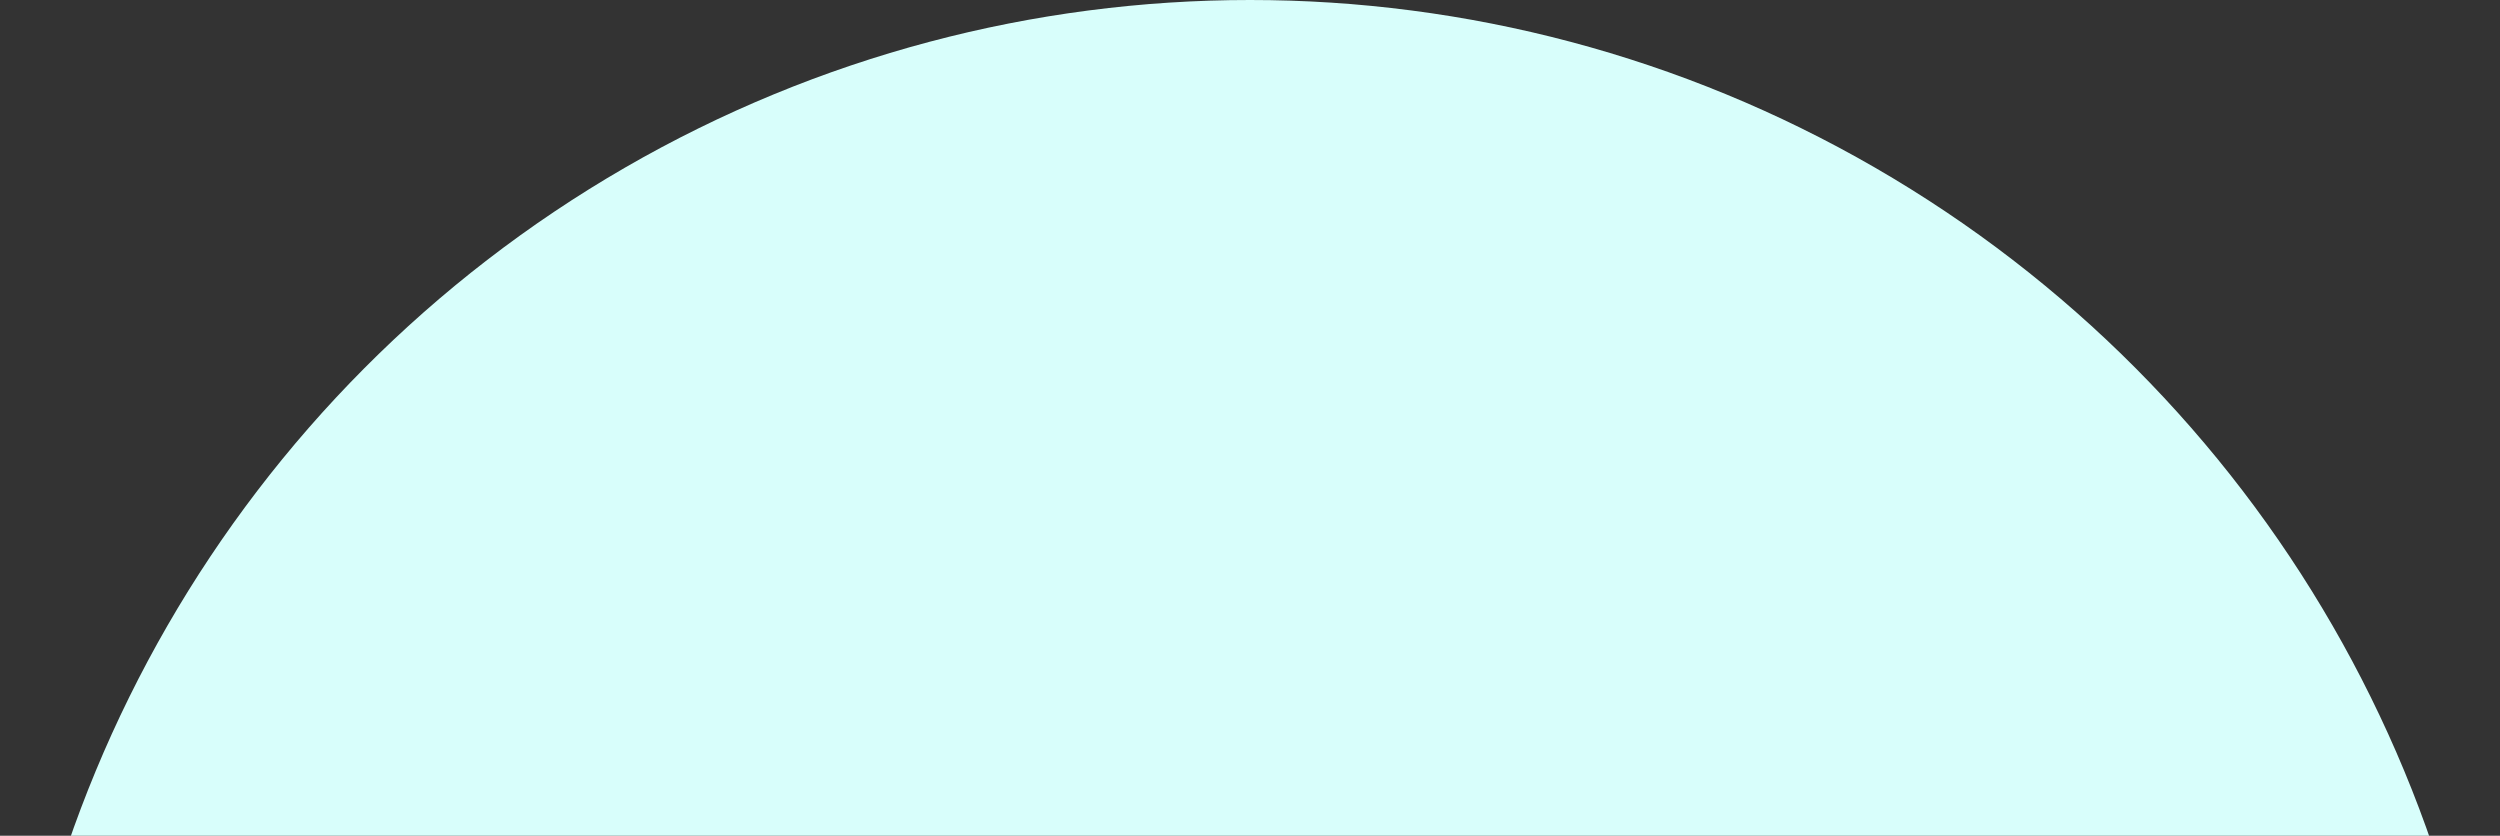<svg width="1050" height="351" viewBox="0 0 1050 351" fill="none" xmlns="http://www.w3.org/2000/svg">
<rect x="0" y="0" width="1050" height="351" fill="#333333" stroke="none"/>
<ellipse cx="525" cy="525.5" rx="525" ry="525.5" fill="#D8FEFB"/>
</svg>
